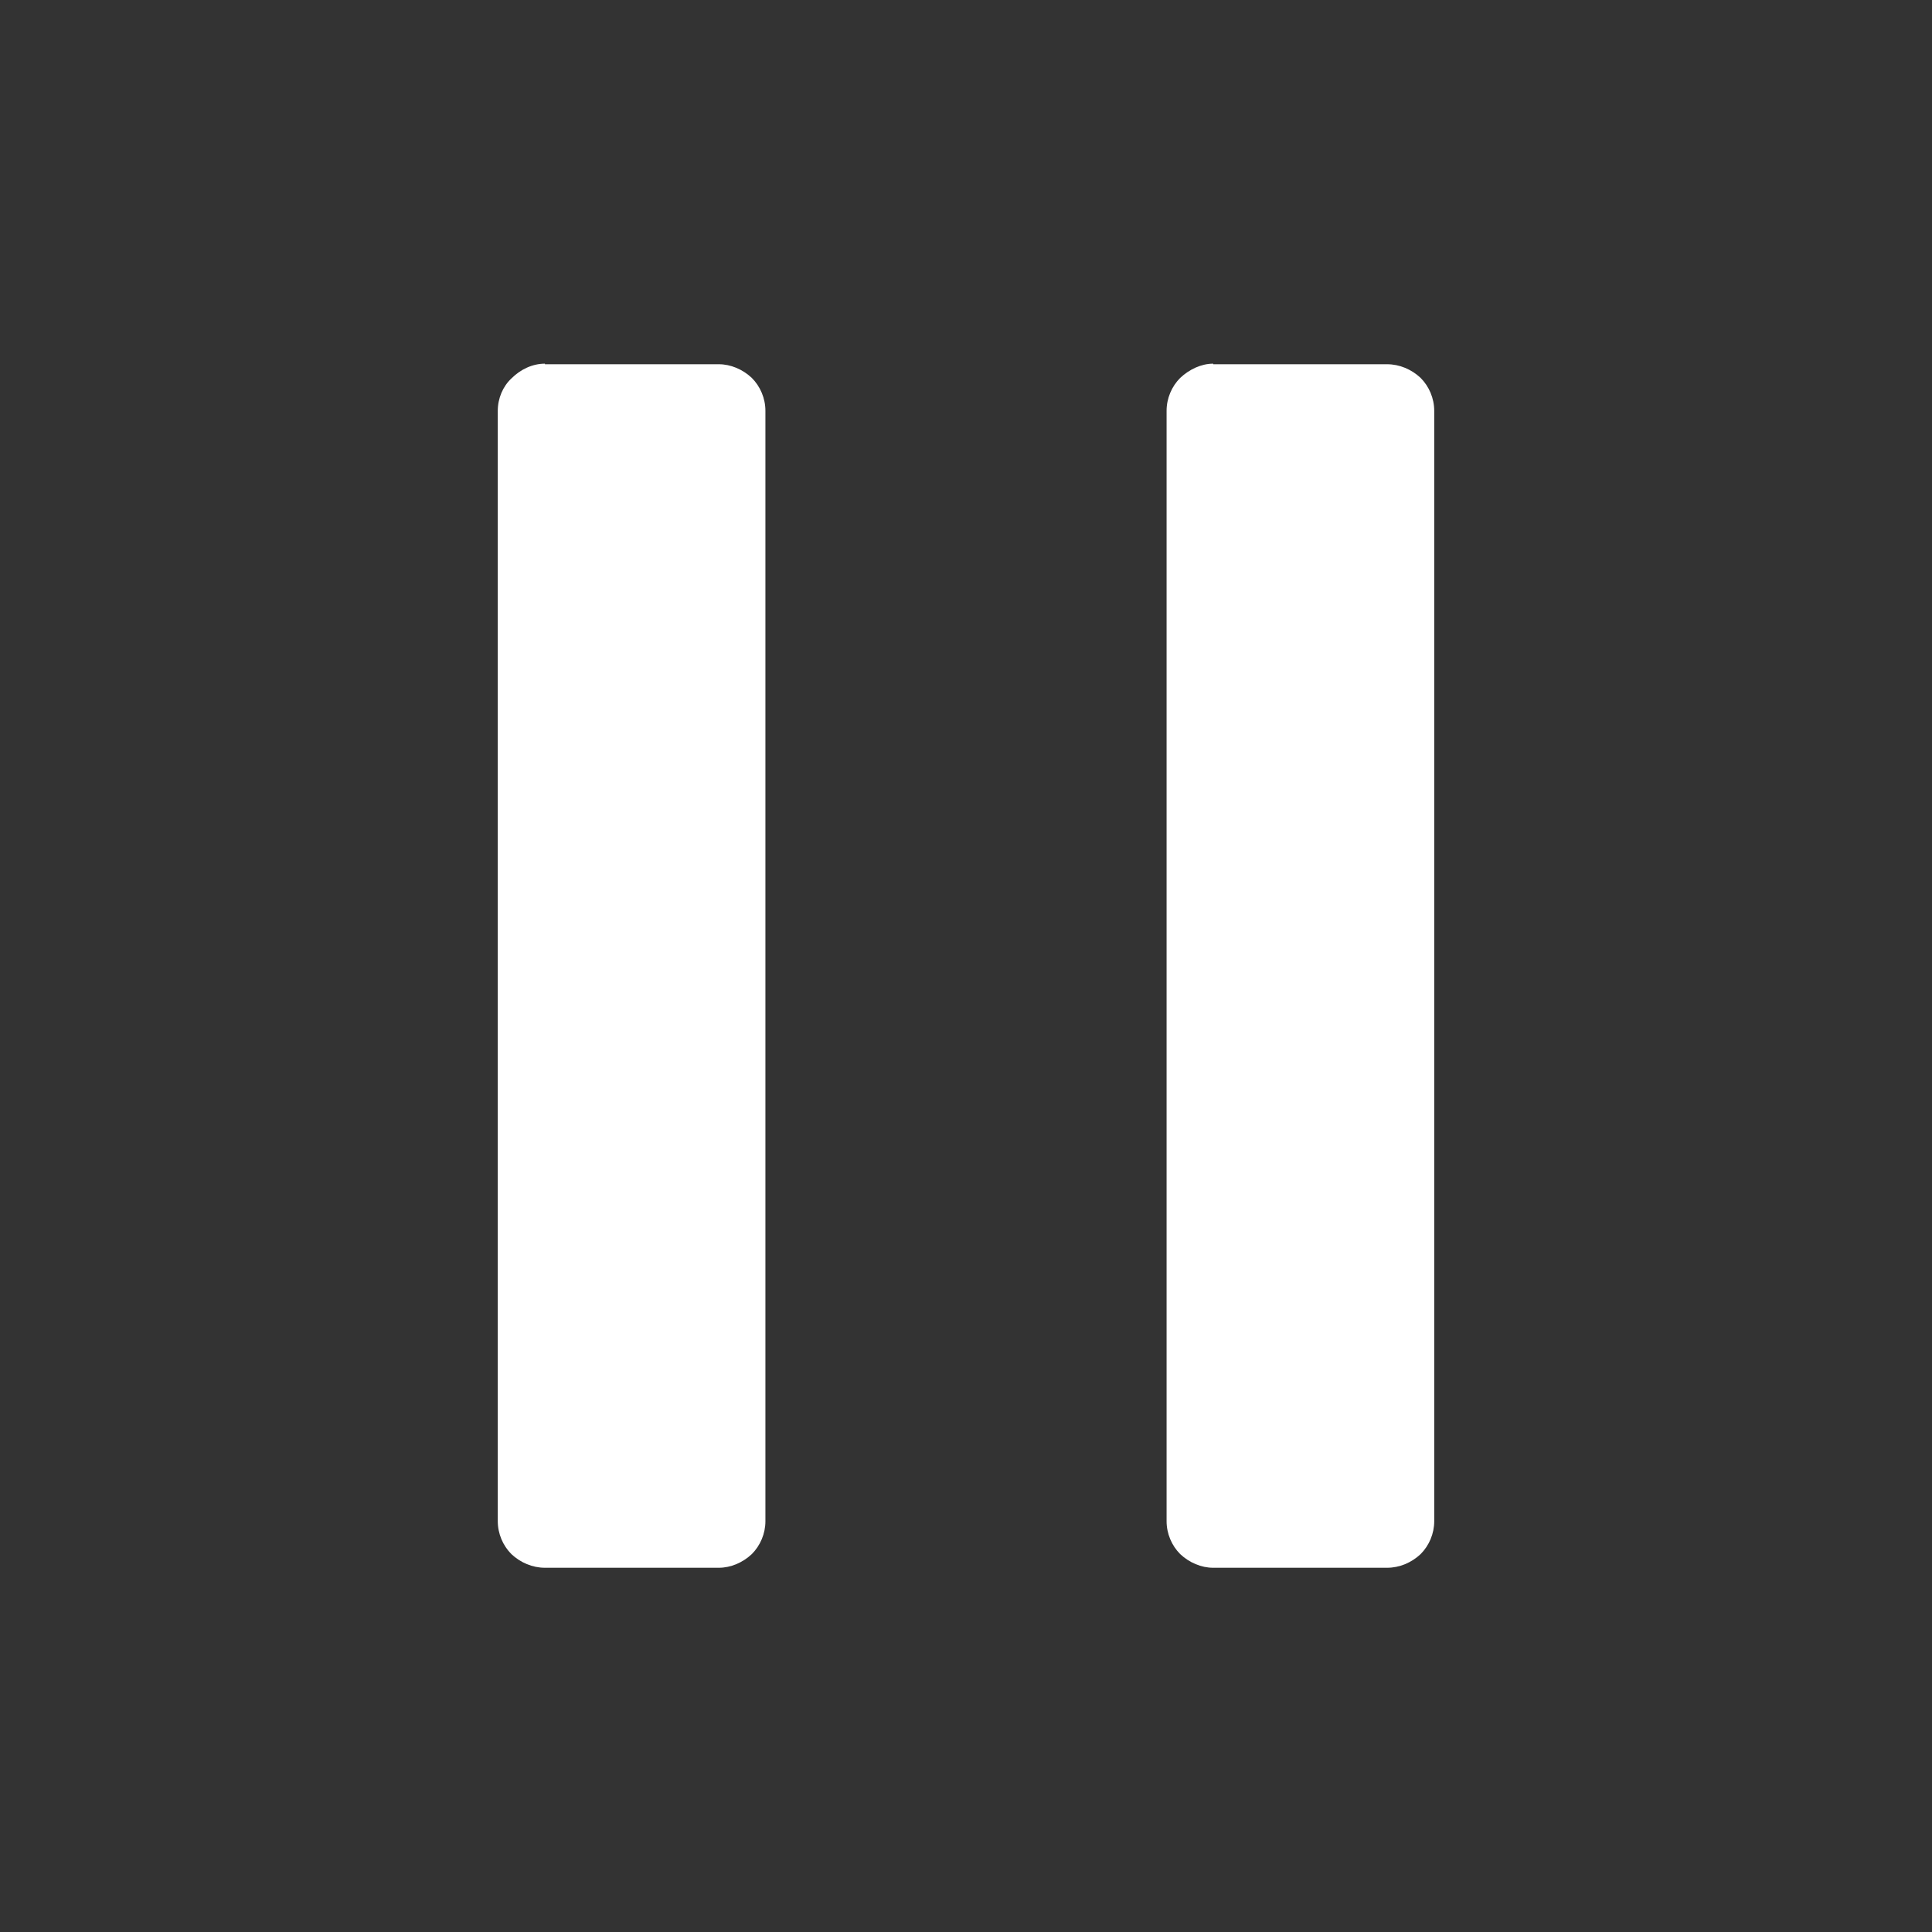 <?xml version="1.0" encoding="utf-8" ?>
<svg baseProfile="full" height="34.0" version="1.1" viewBox="0 0 34.0 34.0" width="34.0" xmlns="http://www.w3.org/2000/svg" xmlns:ev="http://www.w3.org/2001/xml-events" xmlns:xlink="http://www.w3.org/1999/xlink"><rect x="0" y="0" width="34.0" height="34.0" fill="#333333" stroke="none"/><defs /><path d="M9.59 6.4C9.37 6.4 9.16 6.5 9 6.66 8.85 6.8 8.76 7.01 8.76 7.23v19.54c0 0.22 0.09 0.43 0.24 0.58 0.16 0.15 0.37 0.24 0.59 0.24h3.06c0.21 0 0.42-0.09 0.58-0.24 0.15-0.15 0.24-0.36 0.24-0.58V7.23c0-0.22-0.09-0.43-0.24-0.58-0.16-0.15-0.37-0.24-0.58-0.24H9.59Zm11.76 0c-0.21 0-0.42 0.1-0.58 0.25-0.15 0.15-0.24 0.36-0.24 0.58v19.54c0 0.22 0.09 0.43 0.24 0.58 0.16 0.15 0.37 0.24 0.58 0.24h3.06c0.22 0 0.43-0.09 0.59-0.24 0.15-0.15 0.24-0.36 0.24-0.58V7.23c0-0.22-0.09-0.43-0.24-0.58-0.16-0.15-0.37-0.24-0.59-0.24h-3.06Z" fill="#ffffff" fill-opacity="1.0" /></svg>